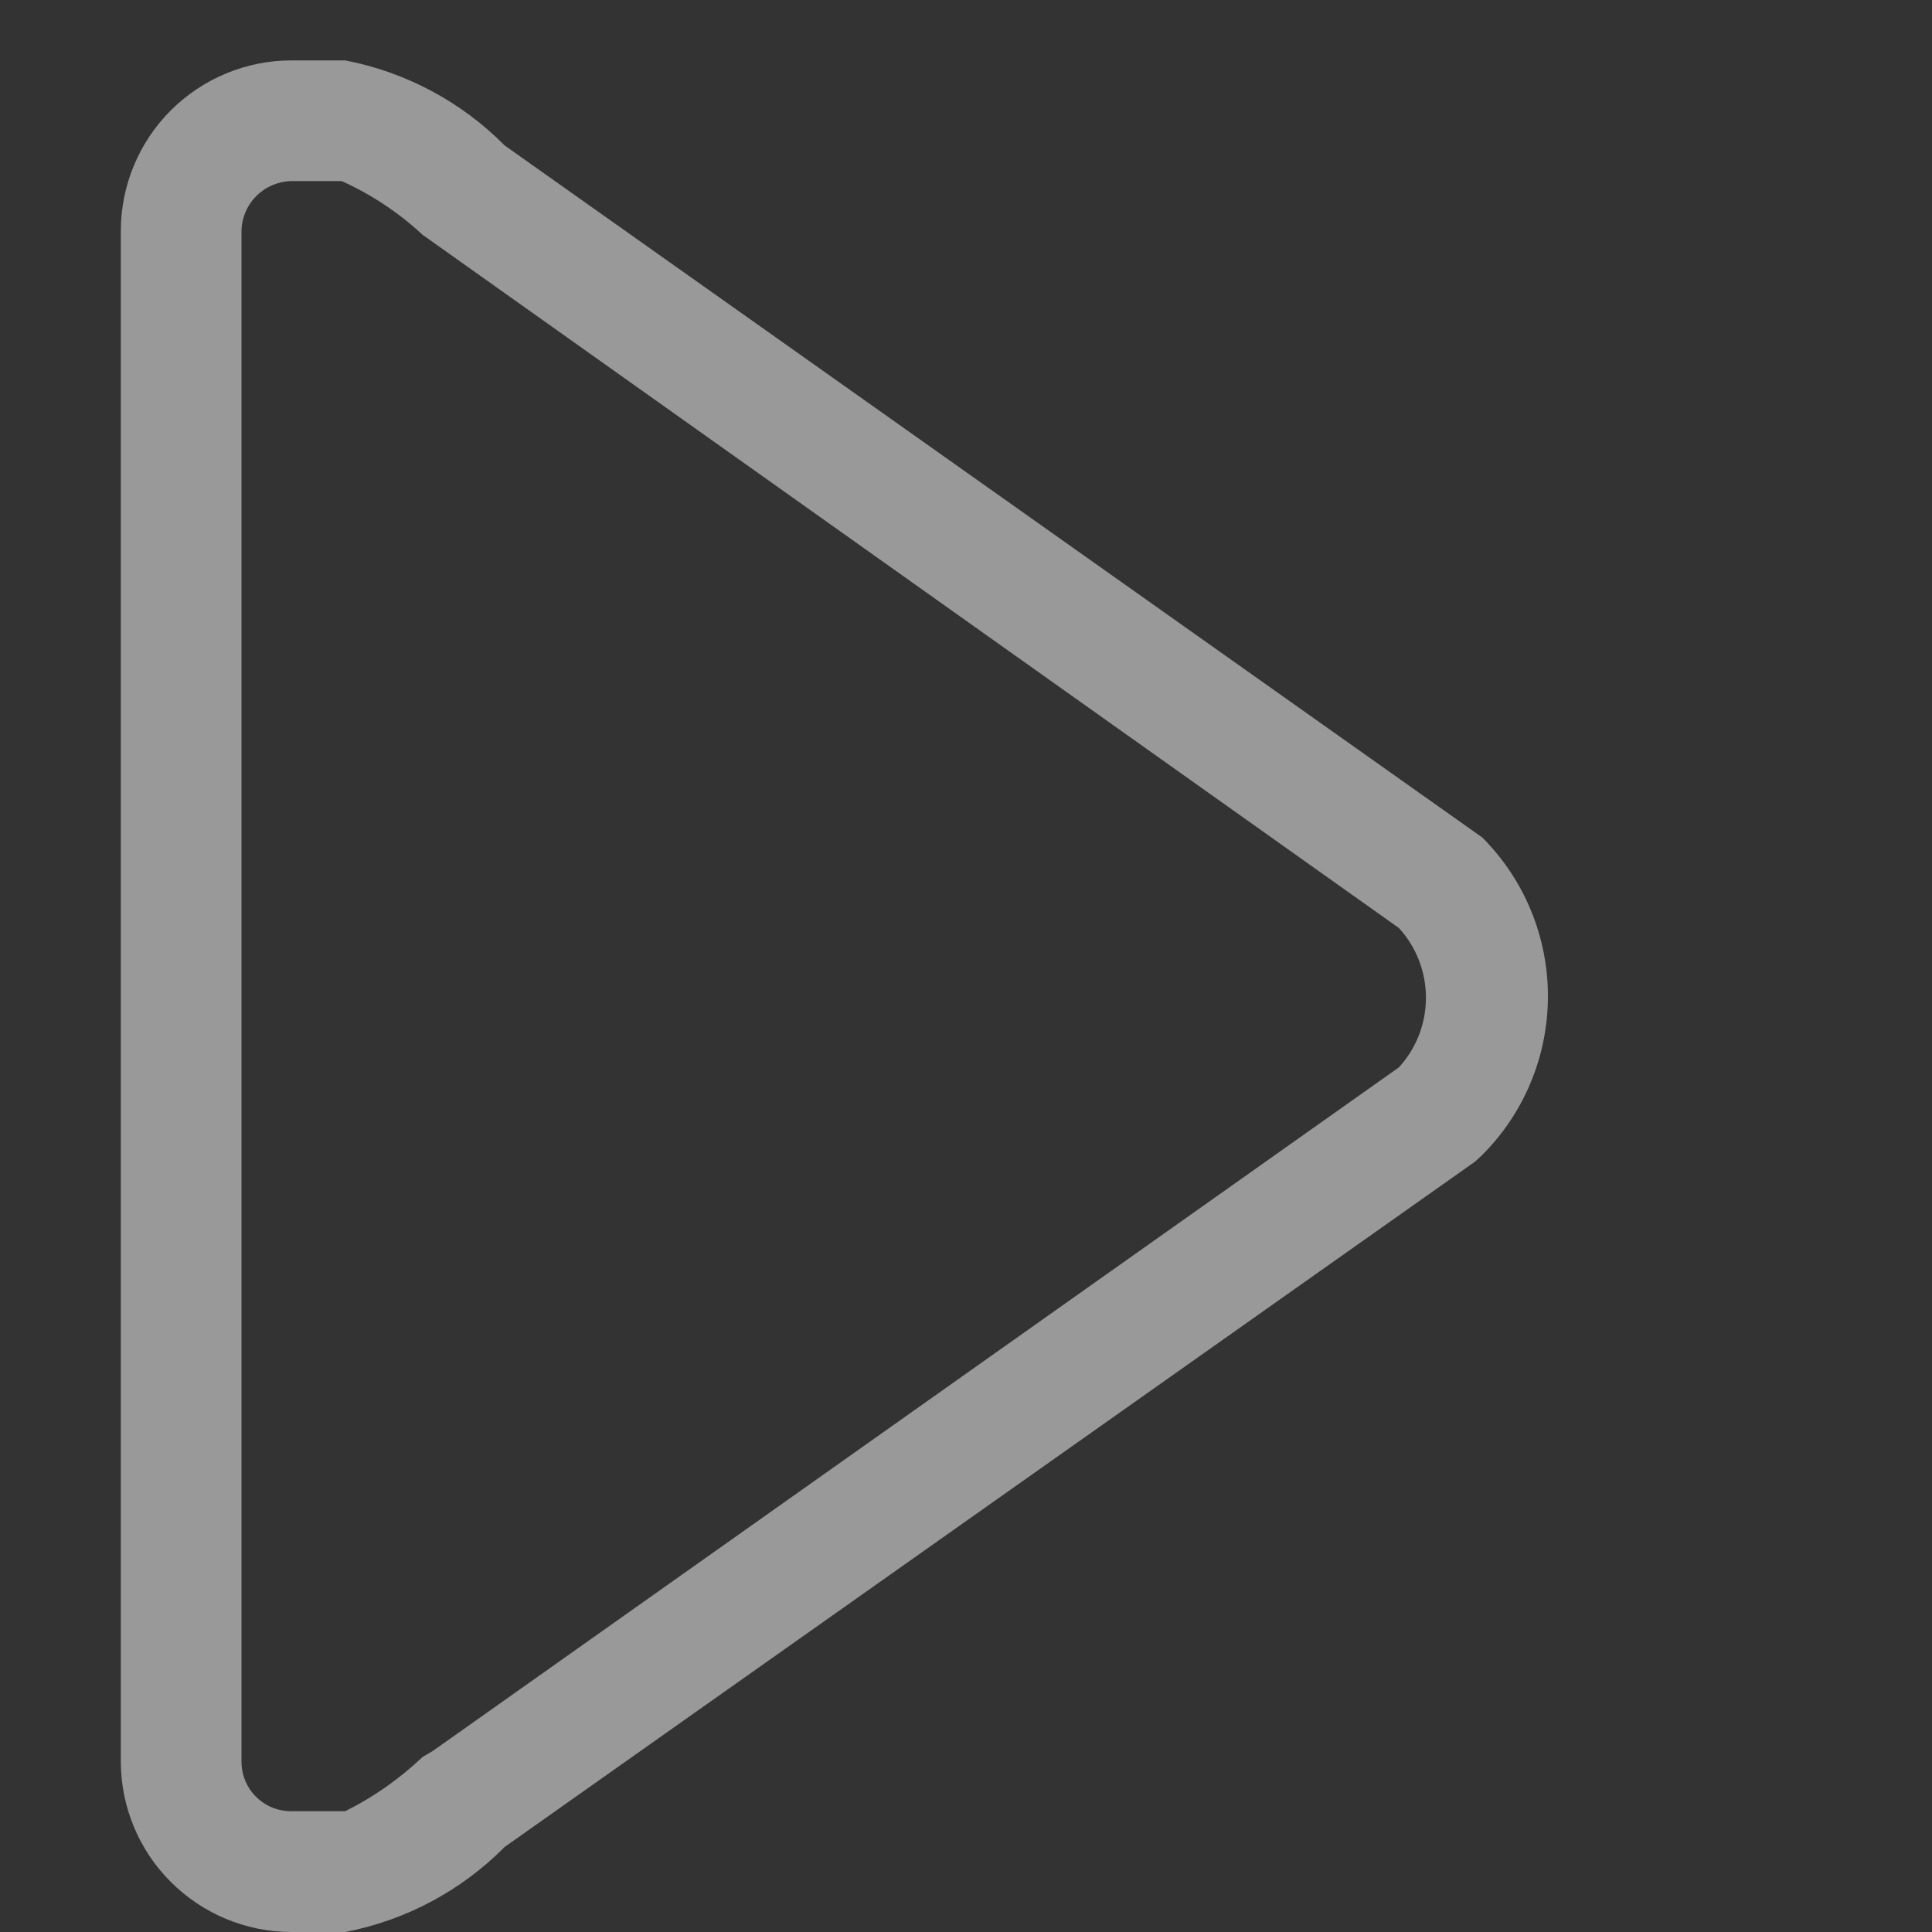 <svg width="15" height="15" viewBox="0 0 15 15" fill="none" xmlns="http://www.w3.org/2000/svg">
<rect x="0" y="0" width="15" height="15" fill="#333333" stroke="none"/>
<path d="M2.681 15H2.259C1.909 14.999 1.574 14.859 1.326 14.611C1.078 14.364 0.939 14.028 0.938 13.678V1.791C0.939 1.44 1.078 1.105 1.326 0.857C1.574 0.61 1.909 0.47 2.259 0.469H2.681C3.151 0.56 3.582 0.79 3.919 1.13L11.508 6.502C11.835 6.829 12.018 7.272 12.018 7.734C12.018 8.197 11.835 8.64 11.508 8.967L11.452 9.019L3.919 14.339C3.582 14.679 3.151 14.909 2.681 15ZM2.653 1.406H2.259C2.157 1.409 2.06 1.451 1.989 1.523C1.917 1.596 1.876 1.693 1.875 1.795V13.678C1.875 13.78 1.915 13.878 1.988 13.95C2.06 14.022 2.157 14.062 2.259 14.062H2.681C2.901 13.952 3.103 13.81 3.281 13.641L3.361 13.594L10.861 8.287C10.996 8.14 11.071 7.947 11.071 7.746C11.071 7.546 10.996 7.352 10.861 7.205L3.281 1.823C3.096 1.651 2.884 1.51 2.653 1.406Z" fill="white" fill-opacity="0.5"/>
</svg>
